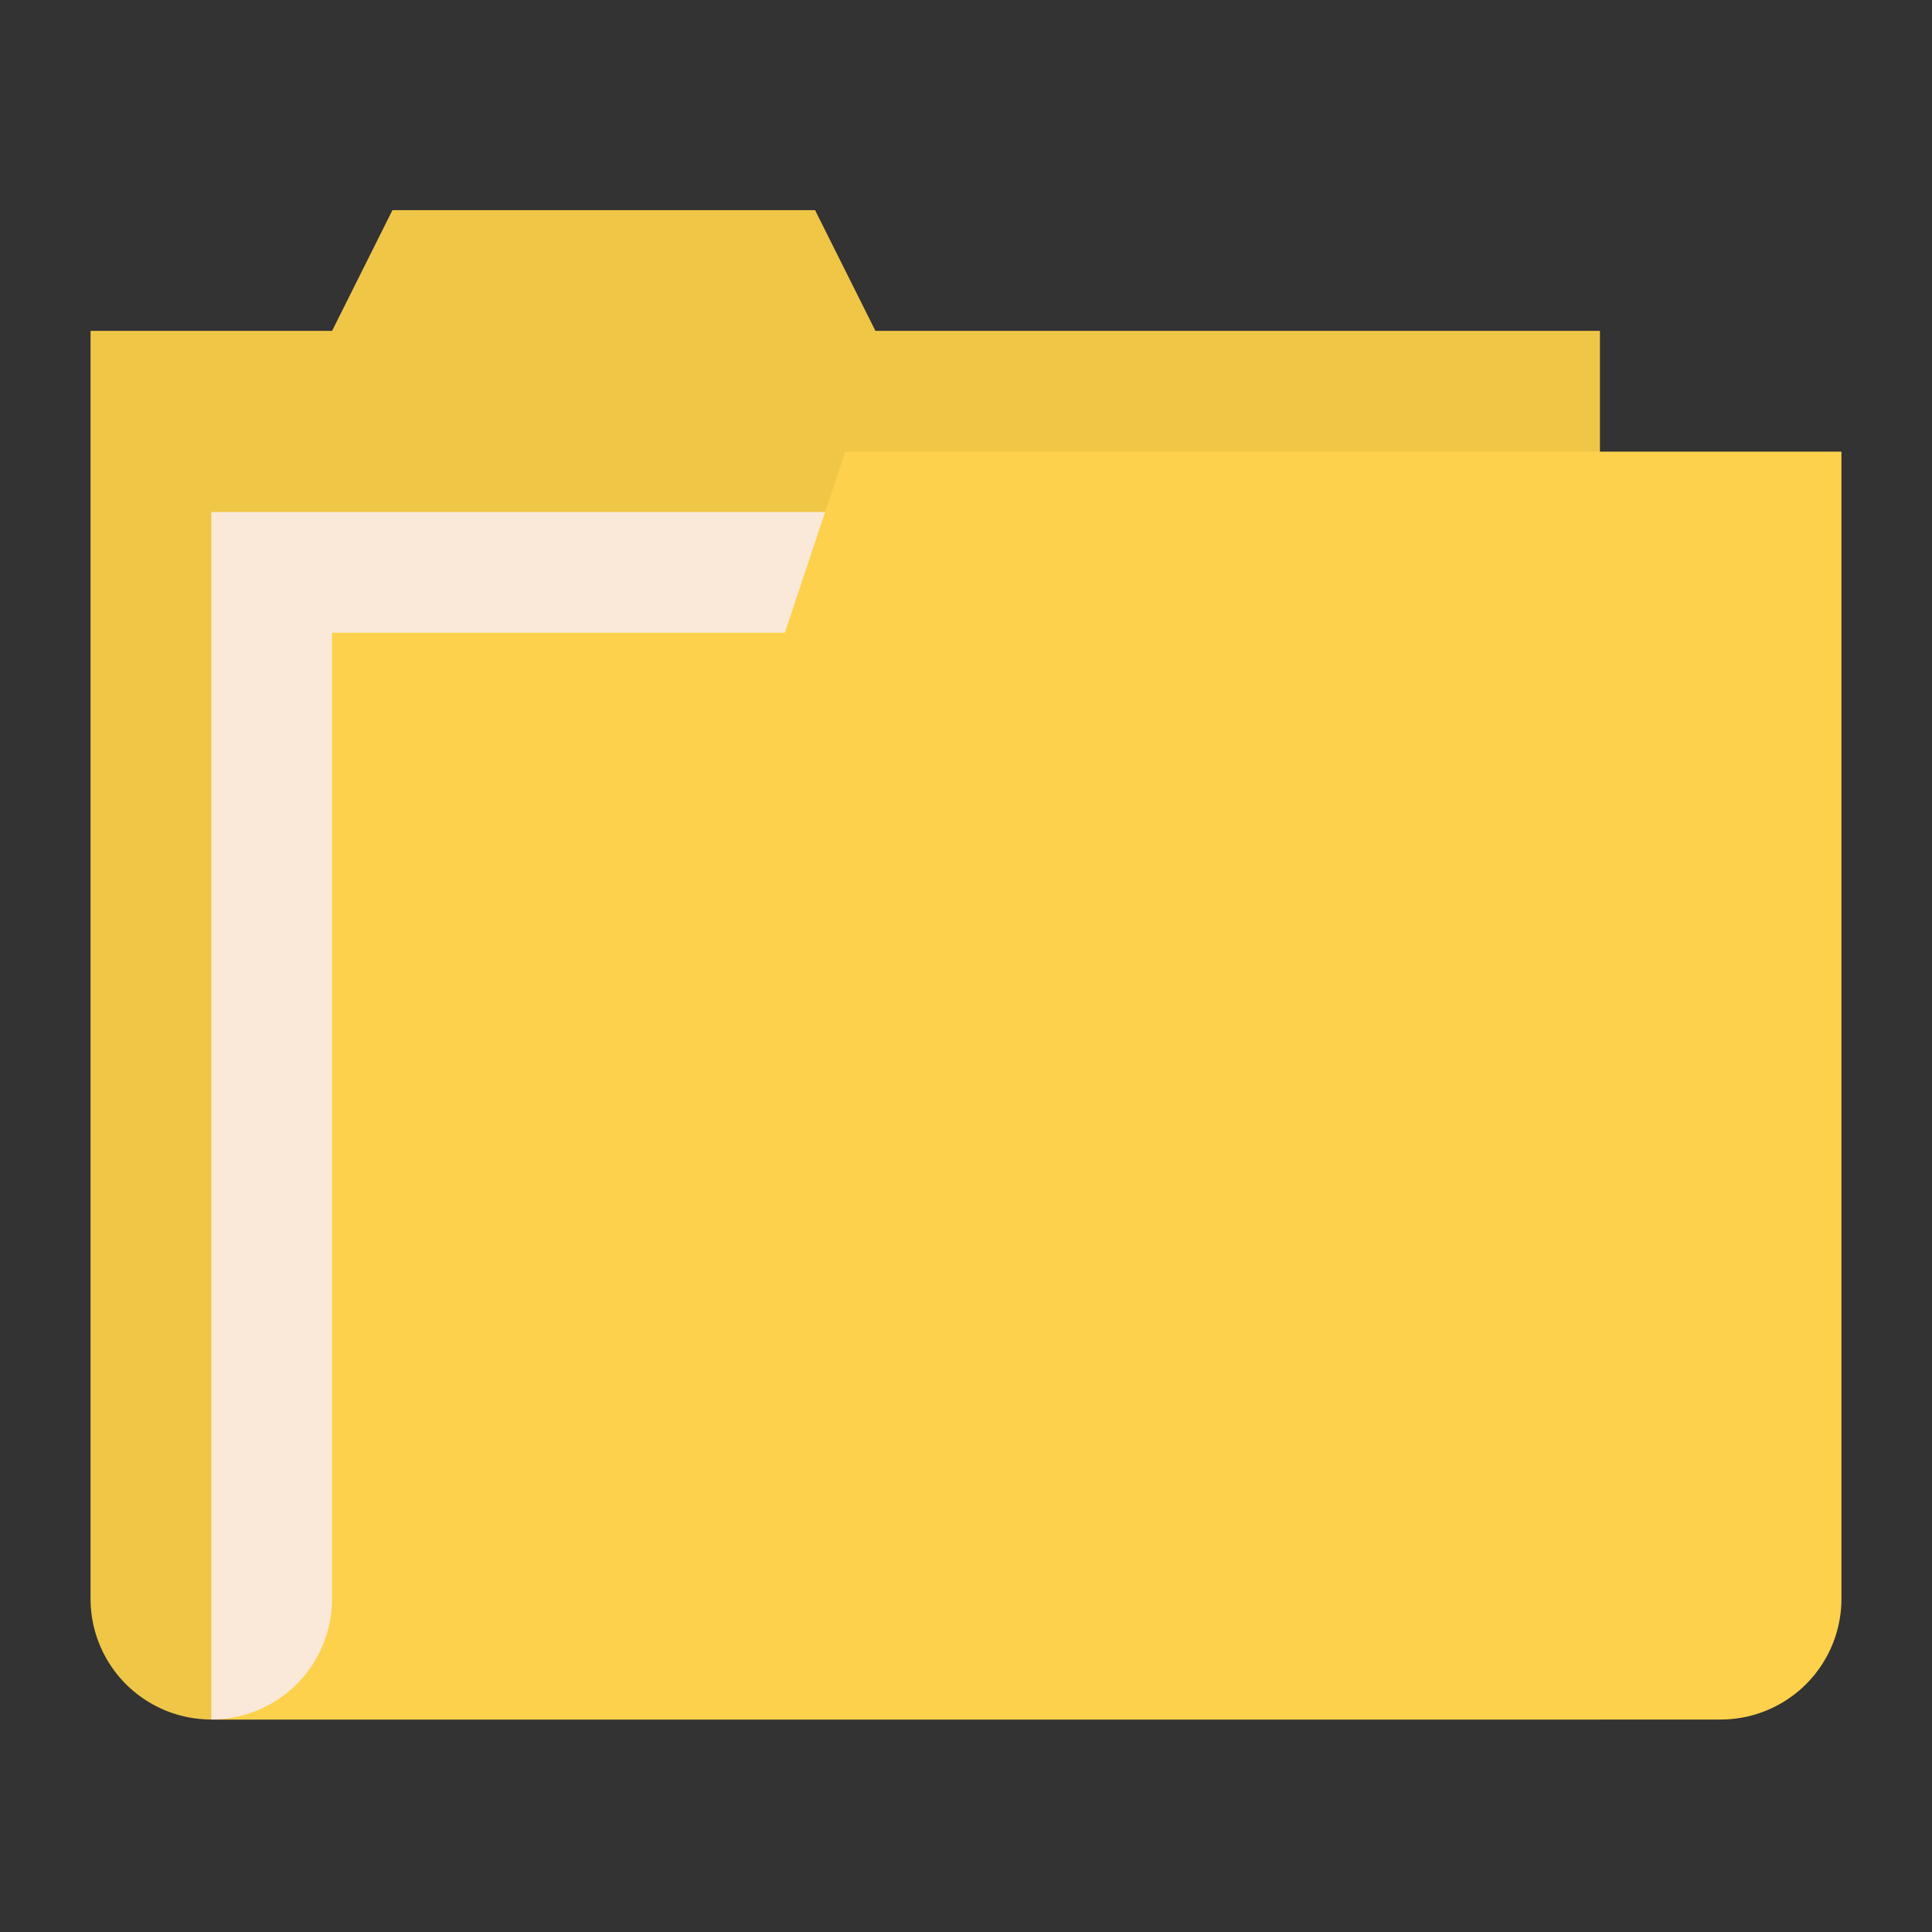<svg id="Flat" height="512" viewBox="0 0 512 512" width="512" xmlns="http://www.w3.org/2000/svg"><rect x="0" y="0" width="512" height="512" fill="#333333" stroke="none"/><path d="m232 87.687-16-32h-112l-16 32h-64v336a32 32 0 0 0 32 32h368v-368z" fill="#f0c647"/><path d="m56 135.687h400v320h-400z" fill="#fae8d8"/><path d="m488 119.687v304a32 32 0 0 1 -32 32h-400a32 32 0 0 0 32-32v-256h120l16-48z" fill="#fdd14b"/></svg>